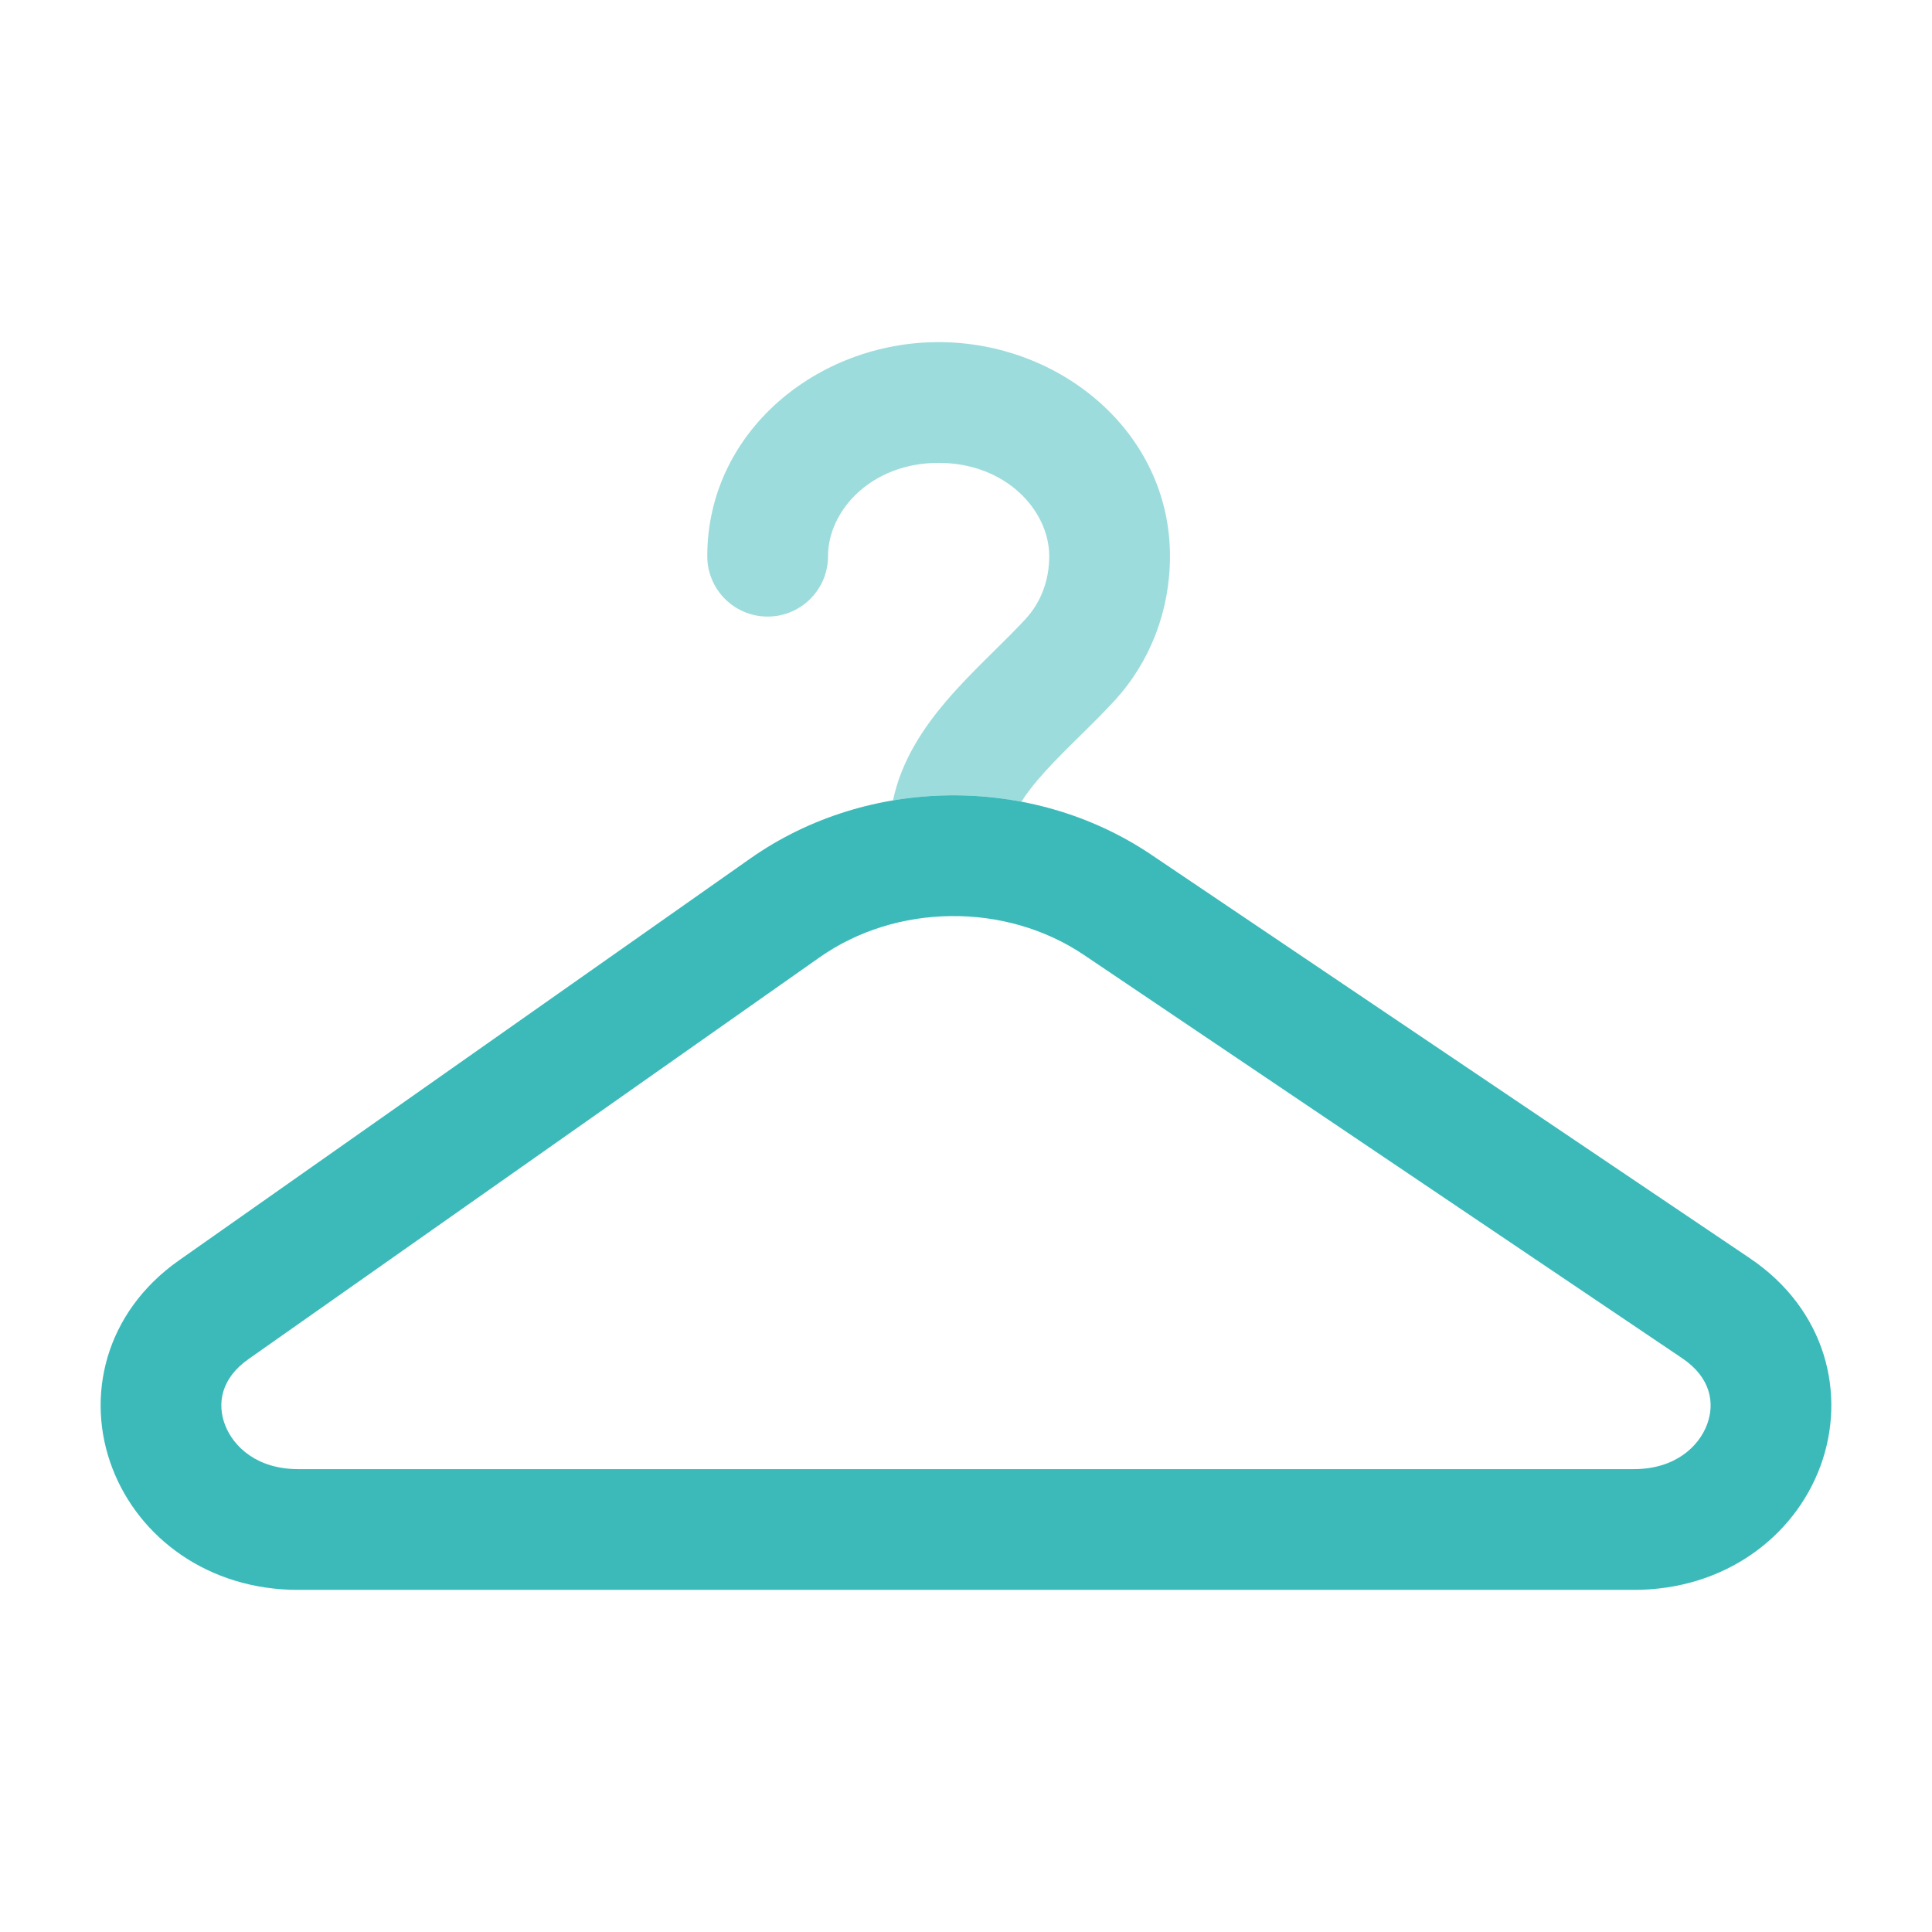 <svg width="36" height="36" viewBox="0 0 36 36" fill="none" xmlns="http://www.w3.org/2000/svg">
<path fill-rule="evenodd" clip-rule="evenodd" d="M17.689 14.82C18.999 14.805 20.328 15.168 21.455 15.928L32.604 23.444C34.029 24.404 34.414 25.988 33.919 27.325C33.431 28.639 32.133 29.625 30.446 29.625H5.553C3.884 29.625 2.592 28.657 2.094 27.359C1.587 26.039 1.945 24.463 3.335 23.485L13.979 15.998C15.081 15.223 16.389 14.835 17.689 14.82ZM20.198 17.794C19.474 17.306 18.599 17.059 17.715 17.07C16.838 17.08 15.979 17.342 15.273 17.838L4.63 25.325C4.112 25.689 4.044 26.161 4.194 26.553C4.353 26.966 4.799 27.375 5.553 27.375H30.446C31.208 27.375 31.654 26.959 31.809 26.542C31.956 26.147 31.881 25.67 31.346 25.309L20.198 17.794Z" fill="#3CBABA"/>
<path opacity="0.5" d="M15.429 10.364C15.429 9.513 16.236 8.625 17.49 8.625C18.744 8.625 19.551 9.513 19.551 10.364C19.551 10.832 19.384 11.237 19.11 11.534C18.941 11.718 18.754 11.902 18.542 12.112L18.42 12.233C18.167 12.483 17.885 12.766 17.627 13.069C17.229 13.537 16.798 14.155 16.64 14.914C16.987 14.856 17.338 14.824 17.689 14.82C18.138 14.815 18.589 14.854 19.033 14.939C19.109 14.817 19.21 14.681 19.341 14.527C19.53 14.304 19.752 14.08 20.002 13.832L20.113 13.723C20.325 13.514 20.557 13.285 20.767 13.057C21.43 12.335 21.801 11.384 21.801 10.364C21.801 8.051 19.755 6.375 17.49 6.375C15.225 6.375 13.179 8.051 13.179 10.364C13.179 10.985 13.682 11.489 14.304 11.489C14.925 11.489 15.429 10.985 15.429 10.364Z" fill="#3CBABA"/>
</svg>
